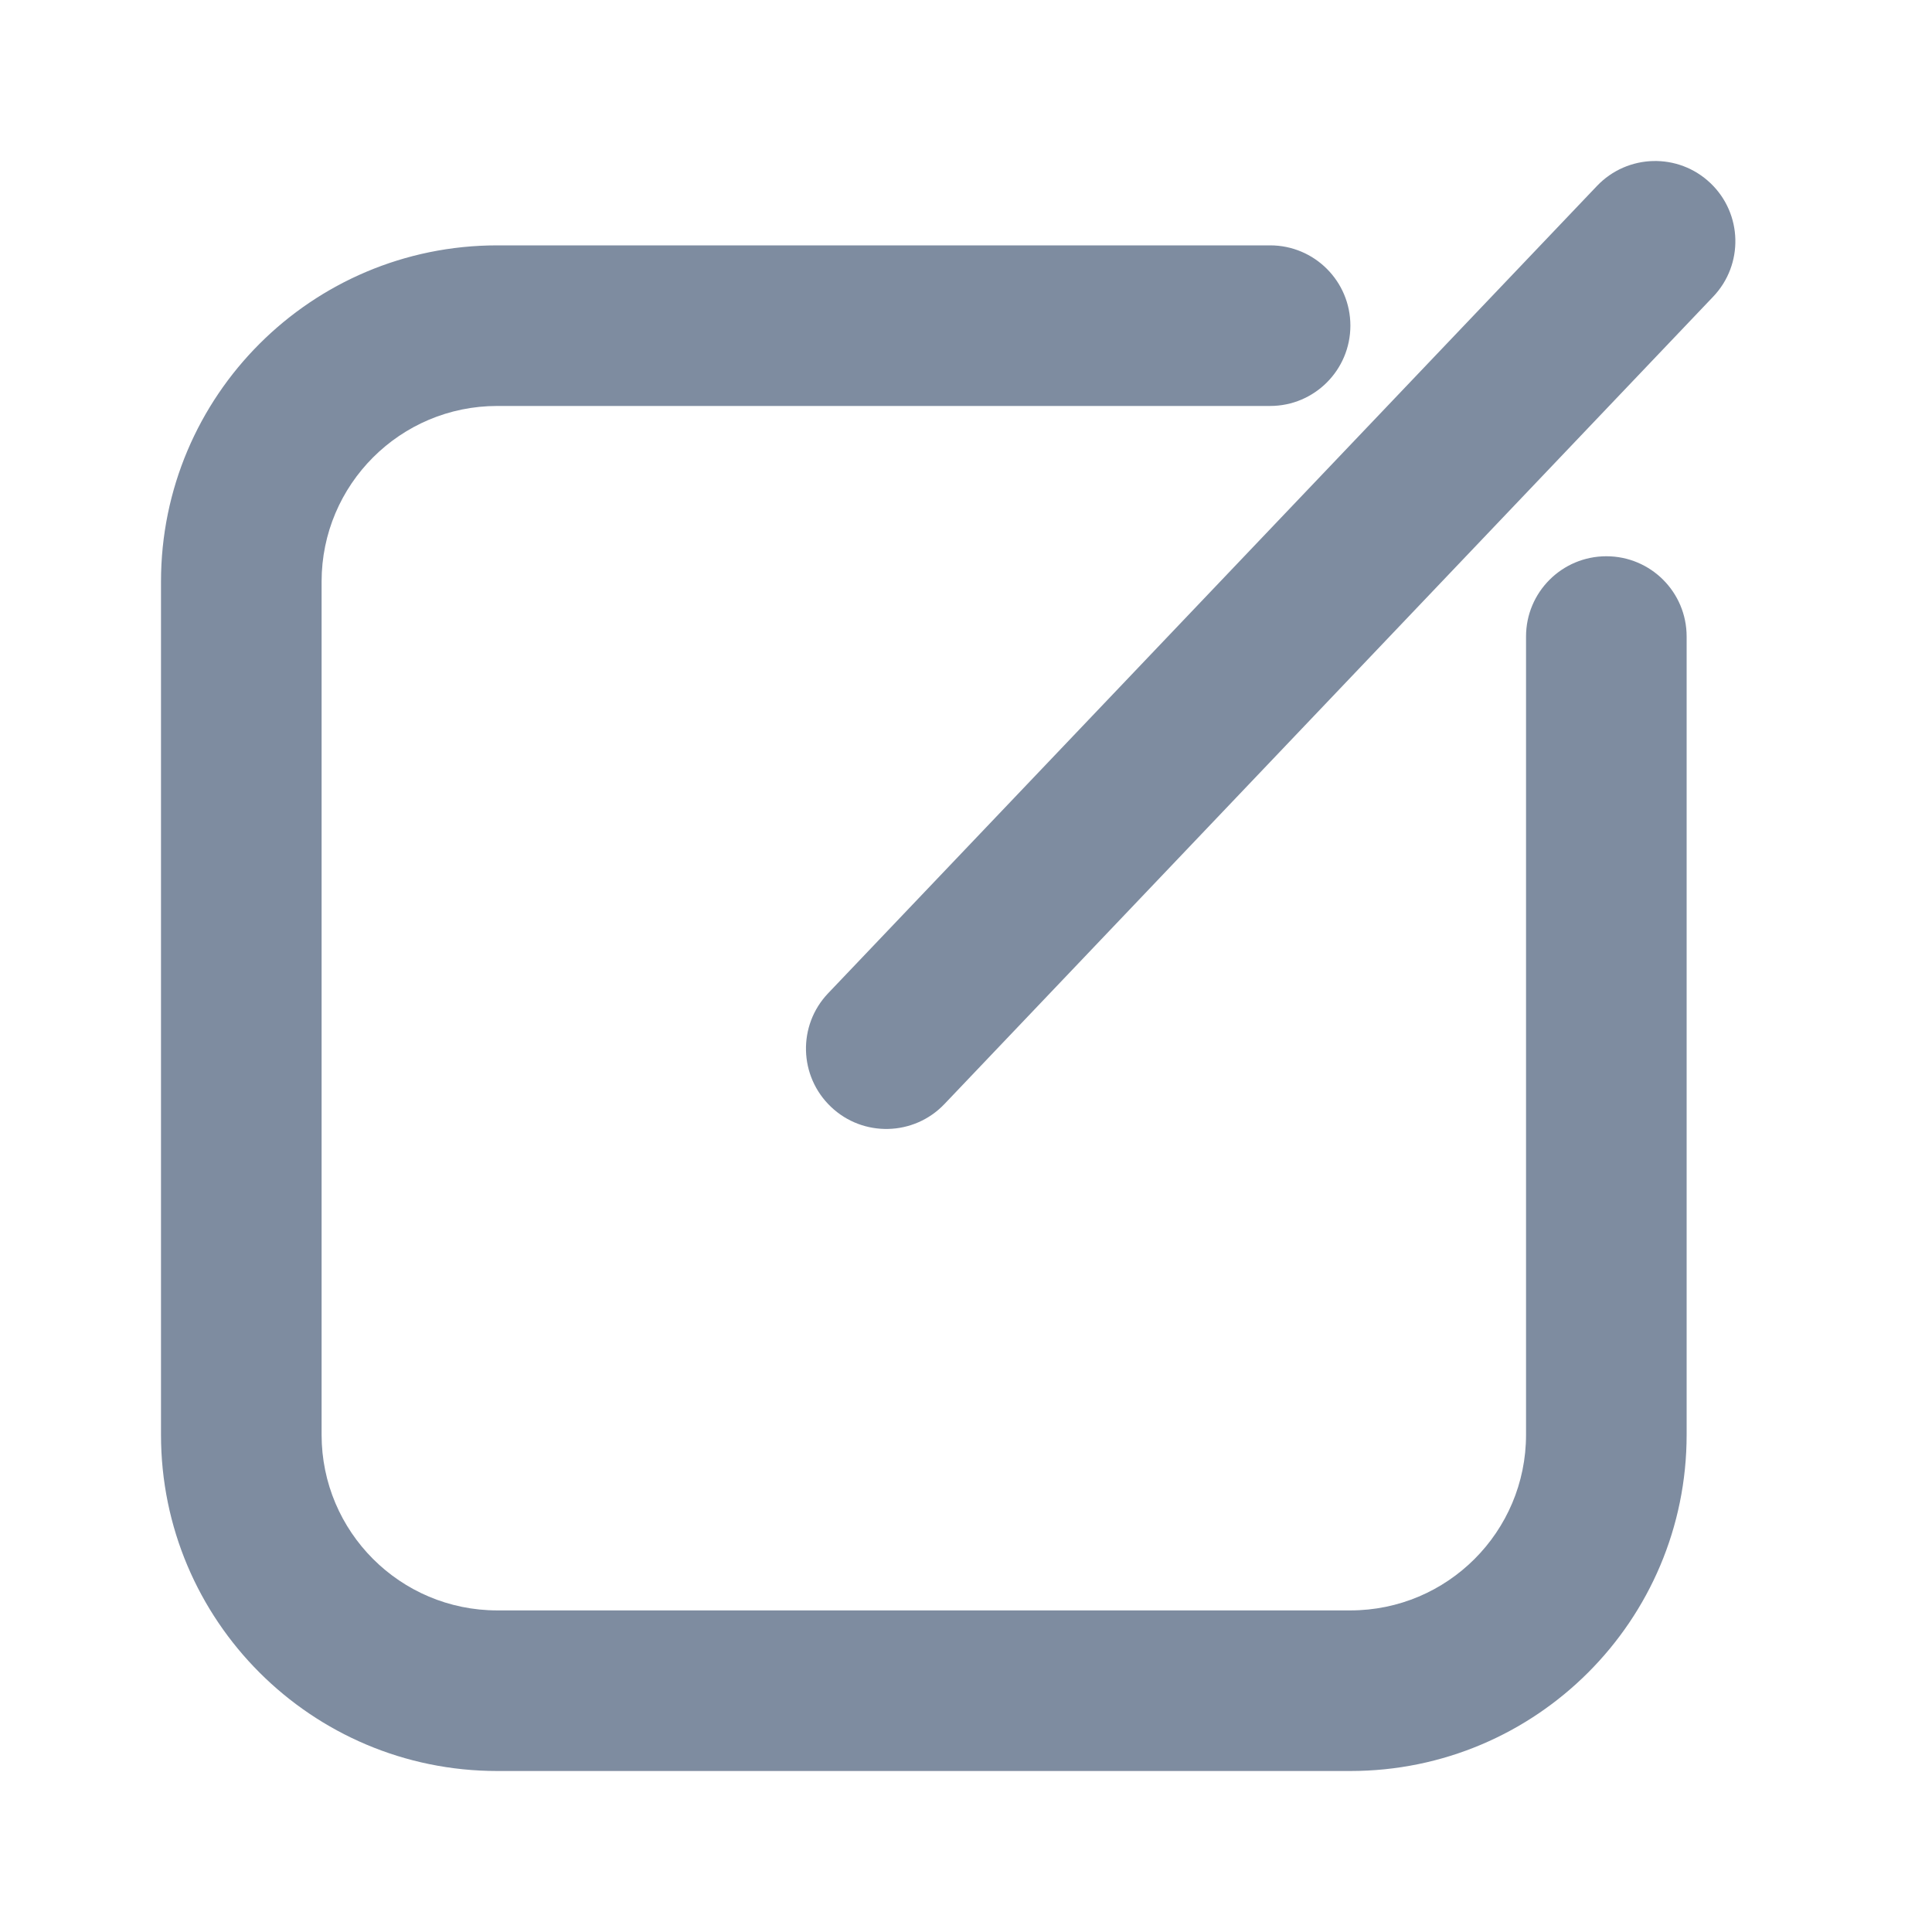 <svg width="24" height="24" viewBox="0 0 24 24" fill="none" xmlns="http://www.w3.org/2000/svg">
<path fill-rule="evenodd" clip-rule="evenodd" d="M18.957 7.907C18.957 7.356 19.404 6.91 19.955 6.91C20.506 6.91 20.952 7.356 20.952 7.907V17.823C20.952 20.13 19.082 22 16.775 22H6.177C3.87 22 2 20.13 2 17.823V7.225C2 4.918 3.87 3.048 6.177 3.048H15.778C16.329 3.048 16.775 3.494 16.775 4.045C16.775 4.596 16.329 5.043 15.778 5.043H6.177C4.972 5.043 3.995 6.02 3.995 7.225V17.823C3.995 19.028 4.972 20.005 6.177 20.005H16.775C17.98 20.005 18.957 19.028 18.957 17.823V7.907ZM19.838 2.31C20.218 1.911 20.849 1.895 21.248 2.275C21.647 2.655 21.662 3.286 21.282 3.685L11.732 13.715C11.352 14.114 10.72 14.129 10.322 13.749C9.923 13.369 9.907 12.738 10.287 12.339L19.838 2.31Z" fill="#7E8CA0"/>
</svg>
